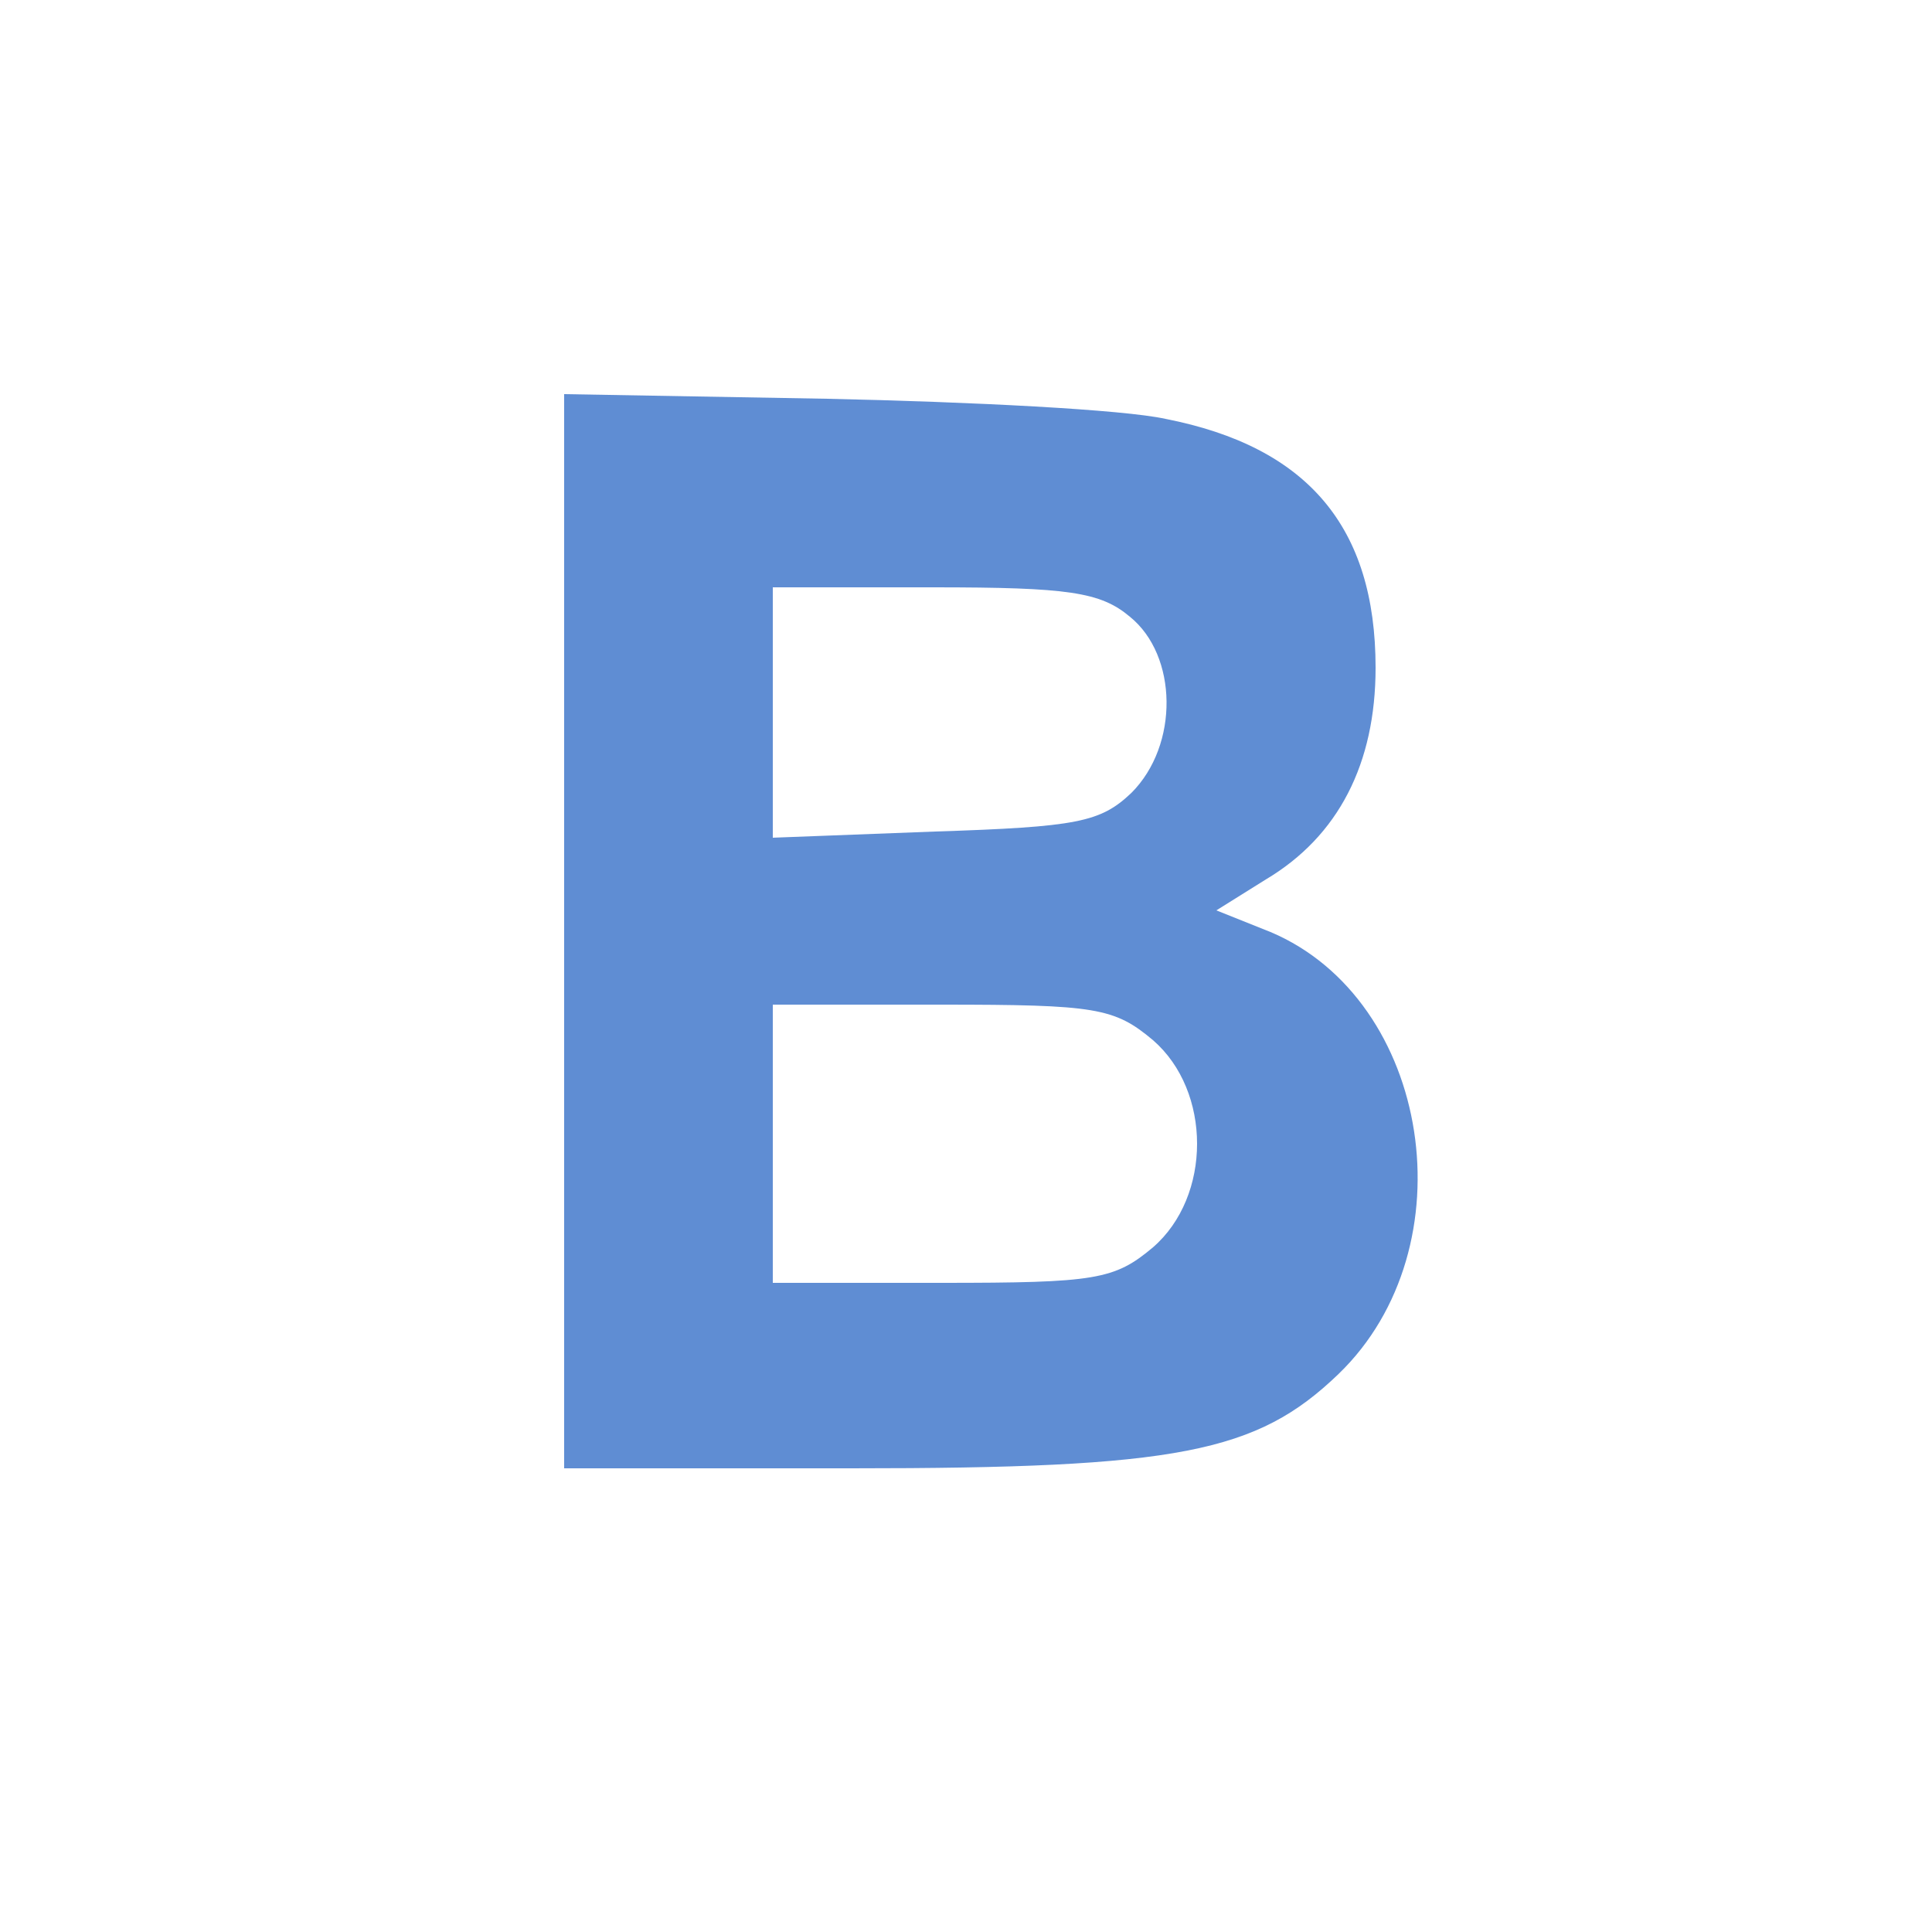<?xml version="1.0" encoding="UTF-8" standalone="no"?>
<svg
   xmlns:dc="http://purl.org/dc/elements/1.1/"
   xmlns:cc="http://creativecommons.org/ns#"
   xmlns:rdf="http://www.w3.org/1999/02/22-rdf-syntax-ns#"
   xmlns:svg="http://www.w3.org/2000/svg"
   xmlns="http://www.w3.org/2000/svg"
   xmlns:sodipodi="http://sodipodi.sourceforge.net/DTD/sodipodi-0.dtd"
   xmlns:inkscape="http://www.inkscape.org/namespaces/inkscape"
   version="1.0"
   width="125pt"
   height="125pt"
   viewBox="0 0 125 125"
   preserveAspectRatio="xMidYMid meet"
   id="svg64"
   sodipodi:docname="badrapicon.svg"
   inkscape:version="0.92.2 5c3e80d, 2017-08-06">
  <defs
     id="defs68" />
  <sodipodi:namedview
     pagecolor="#ffffff"
     bordercolor="#666666"
     borderopacity="1"
     objecttolerance="10"
     gridtolerance="10"
     guidetolerance="10"
     inkscape:pageopacity="0"
     inkscape:pageshadow="2"
     inkscape:window-width="640"
     inkscape:window-height="480"
     id="namedview66"
     showgrid="false"
     inkscape:zoom="2.424"
     inkscape:cx="83.333333"
     inkscape:cy="83.333333"
     inkscape:window-x="0"
     inkscape:window-y="23"
     inkscape:window-maximized="0"
     inkscape:current-layer="svg64" />
  <g
     transform="translate(0,125) scale(0.1,-0.1)"
     fill="#000000"
     stroke="none"
     id="g62"
     style="fill:#5f8dd3">
    <path
       d="M365 648 l0 -348 186 0 c211 0 262 10 315 61 85 82 60 242 -44 286 l-35 14 32 20 c47 28 71 75 71 137 0 91 -44 143 -136 161 -27 6 -125 11 -219 13 l-170 3 0 -347z m366 203 c31 -25 32 -83 1 -114 -20 -19 -35 -22 -127 -25 l-105 -4 0 81 0 81 104 0 c87 0 108 -3 127 -19z m15 -274 c38 -33 38 -101 0 -134 -25 -21 -37 -23 -137 -23 l-109 0 0 90 0 90 109 0 c100 0 112 -2 137 -23z"
       id="path60"
       style="fill:#5f8dd3" />
  </g>
</svg>
